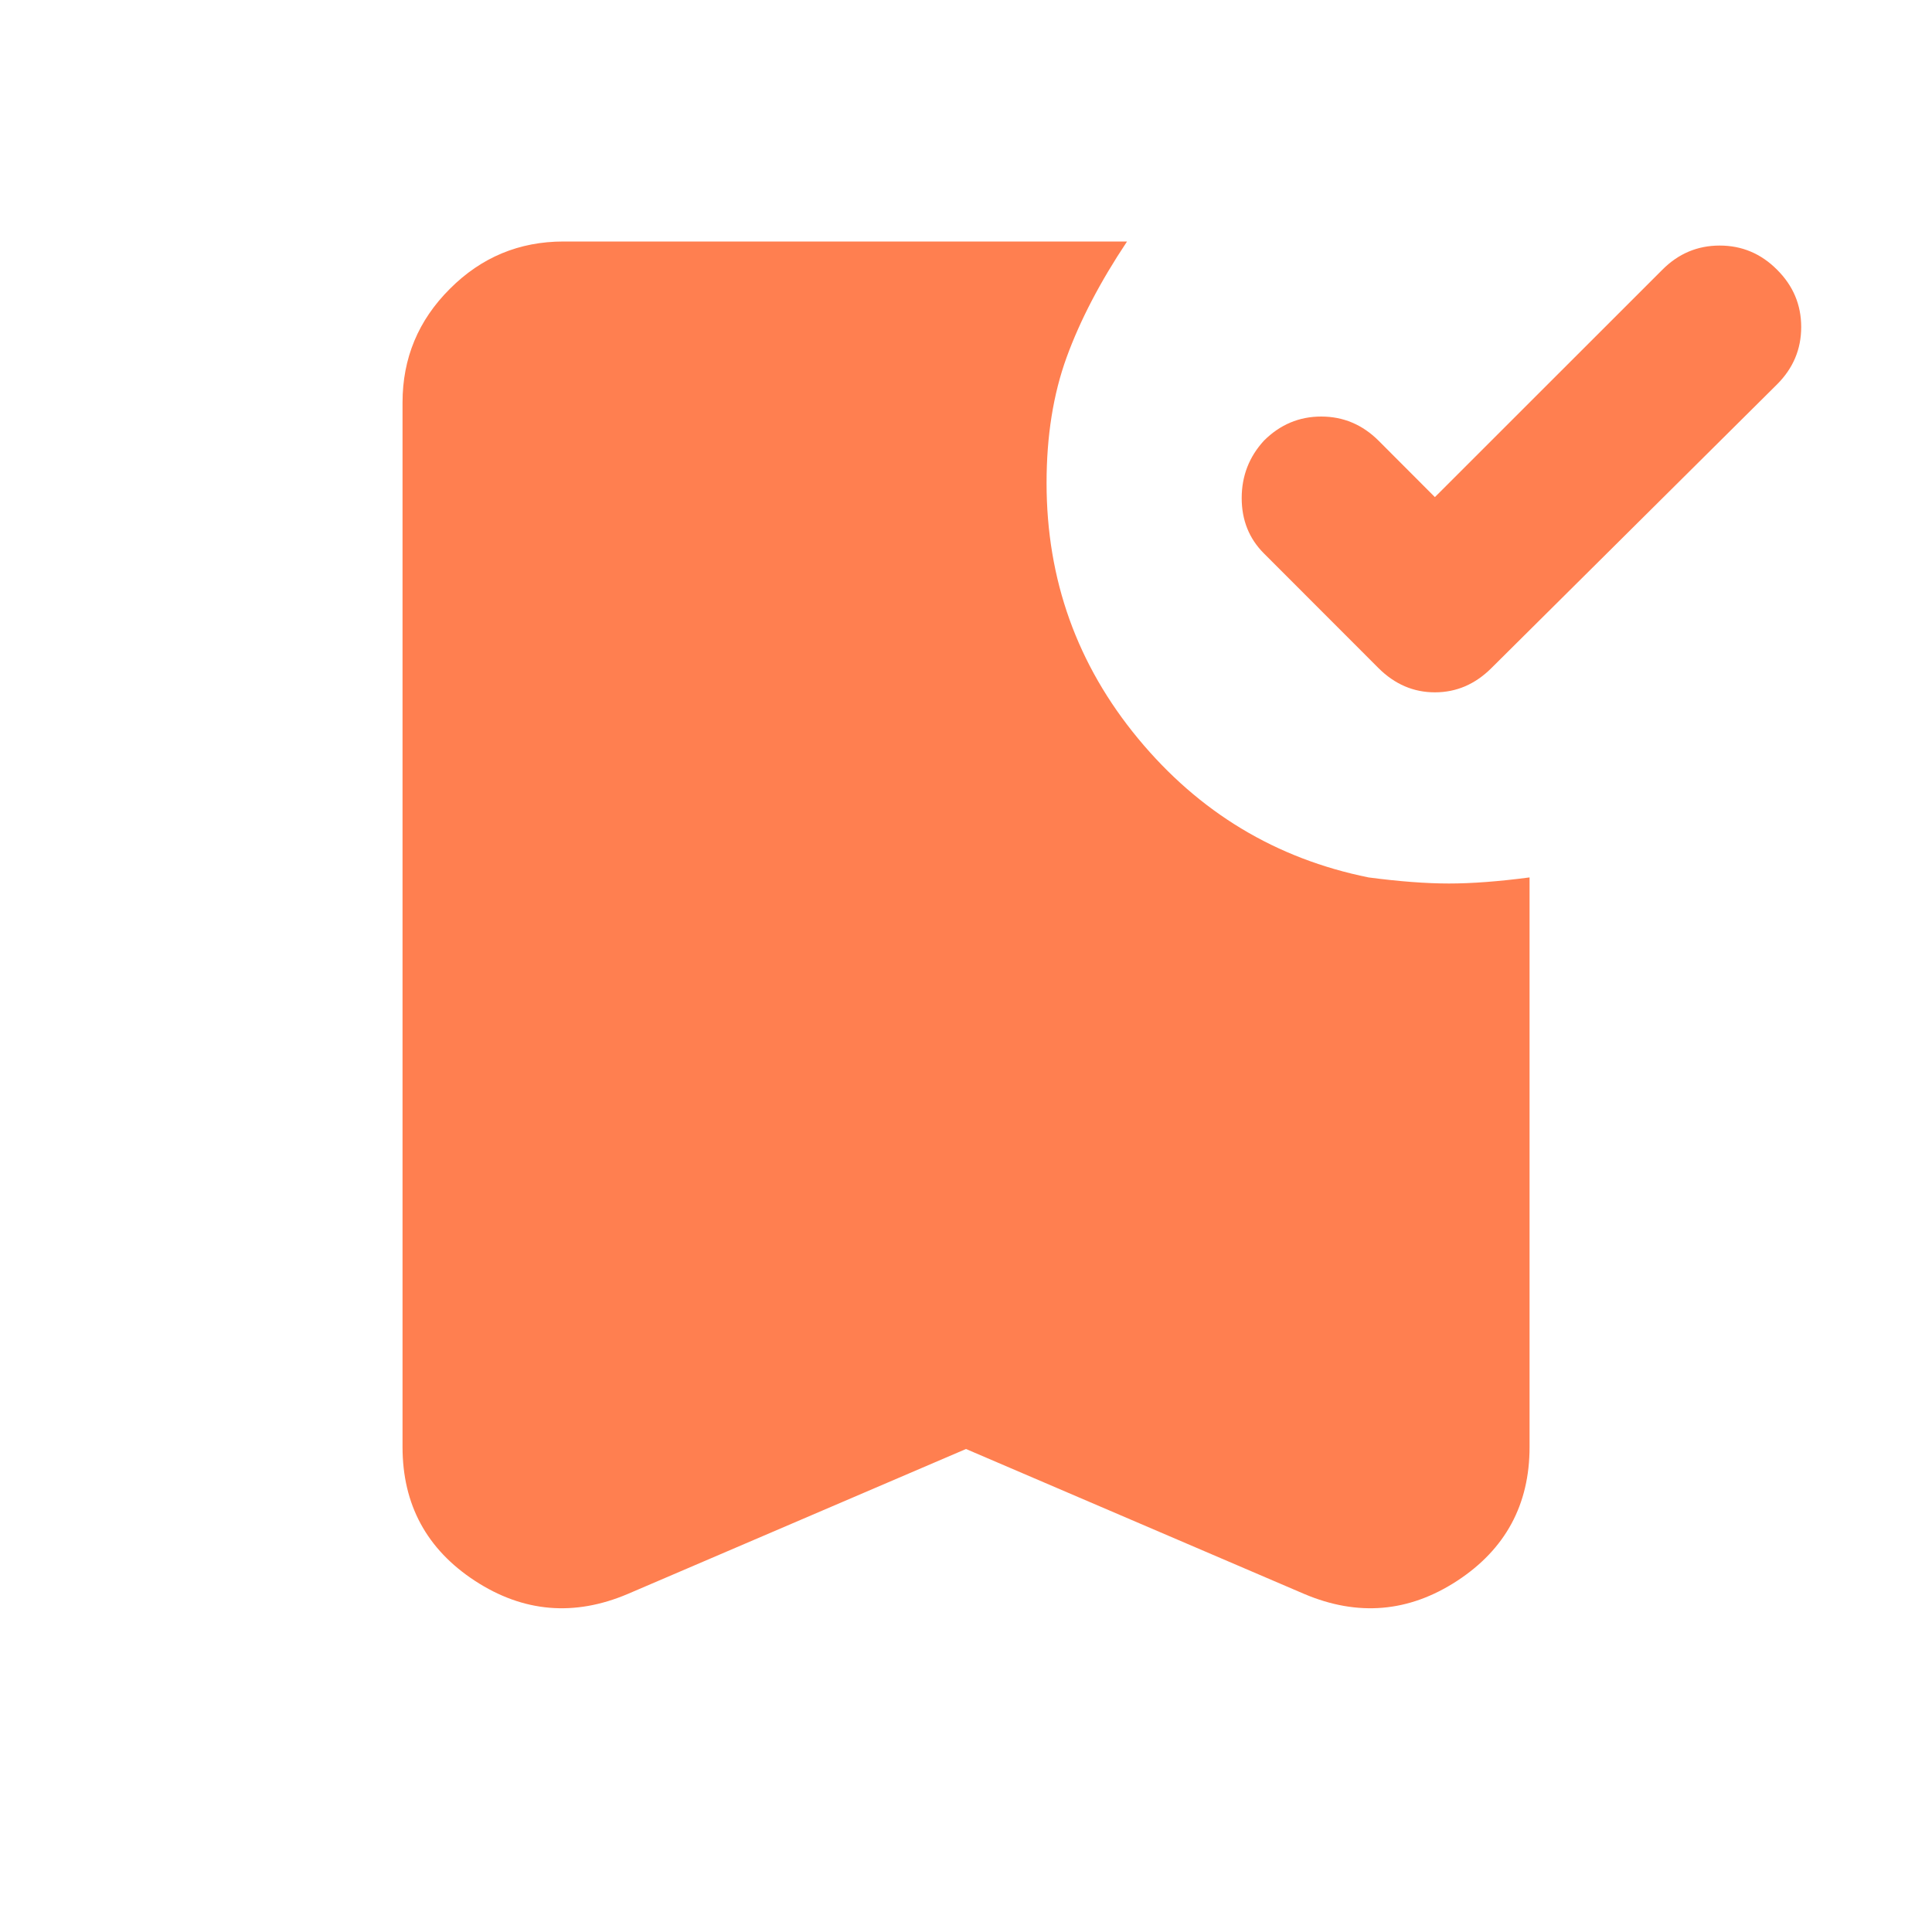 <svg width="20" height="20" viewBox="0 0 20 20" fill="none" xmlns="http://www.w3.org/2000/svg">
<mask id="mask0_2_21036" style="mask-type:alpha" maskUnits="userSpaceOnUse" x="0" y="0" width="20" height="20">
<rect width="20" height="20" fill="#D9D9D9"/>
</mask>
<g mask="url(#mask0_2_21036)">
<path d="M10 15L6.5 16.5C5.945 16.736 5.417 16.691 4.917 16.365C4.417 16.038 4.167 15.576 4.167 14.979V4.167C4.167 3.708 4.33 3.316 4.657 2.99C4.983 2.663 5.375 2.5 5.834 2.5H11.667C11.389 2.917 11.181 3.316 11.042 3.698C10.903 4.08 10.834 4.514 10.834 5C10.834 6 11.15 6.882 11.782 7.646C12.414 8.41 13.209 8.889 14.167 9.083C14.486 9.125 14.764 9.146 15 9.146C15.236 9.146 15.514 9.125 15.834 9.083V14.979C15.834 15.576 15.584 16.038 15.084 16.365C14.584 16.691 14.056 16.736 13.5 16.5L10 15ZM14.854 5.146L17.209 2.792C17.375 2.625 17.573 2.542 17.802 2.542C18.032 2.542 18.23 2.625 18.396 2.792C18.563 2.958 18.646 3.156 18.646 3.385C18.646 3.615 18.563 3.812 18.396 3.979L15.438 6.917C15.271 7.083 15.077 7.167 14.854 7.167C14.632 7.167 14.438 7.083 14.271 6.917L13.084 5.729C12.931 5.576 12.854 5.385 12.854 5.156C12.854 4.927 12.931 4.729 13.084 4.562C13.25 4.396 13.448 4.312 13.677 4.312C13.907 4.312 14.104 4.396 14.271 4.562L14.854 5.146Z" fill="#FF7F50"/>
</g>
</svg>
